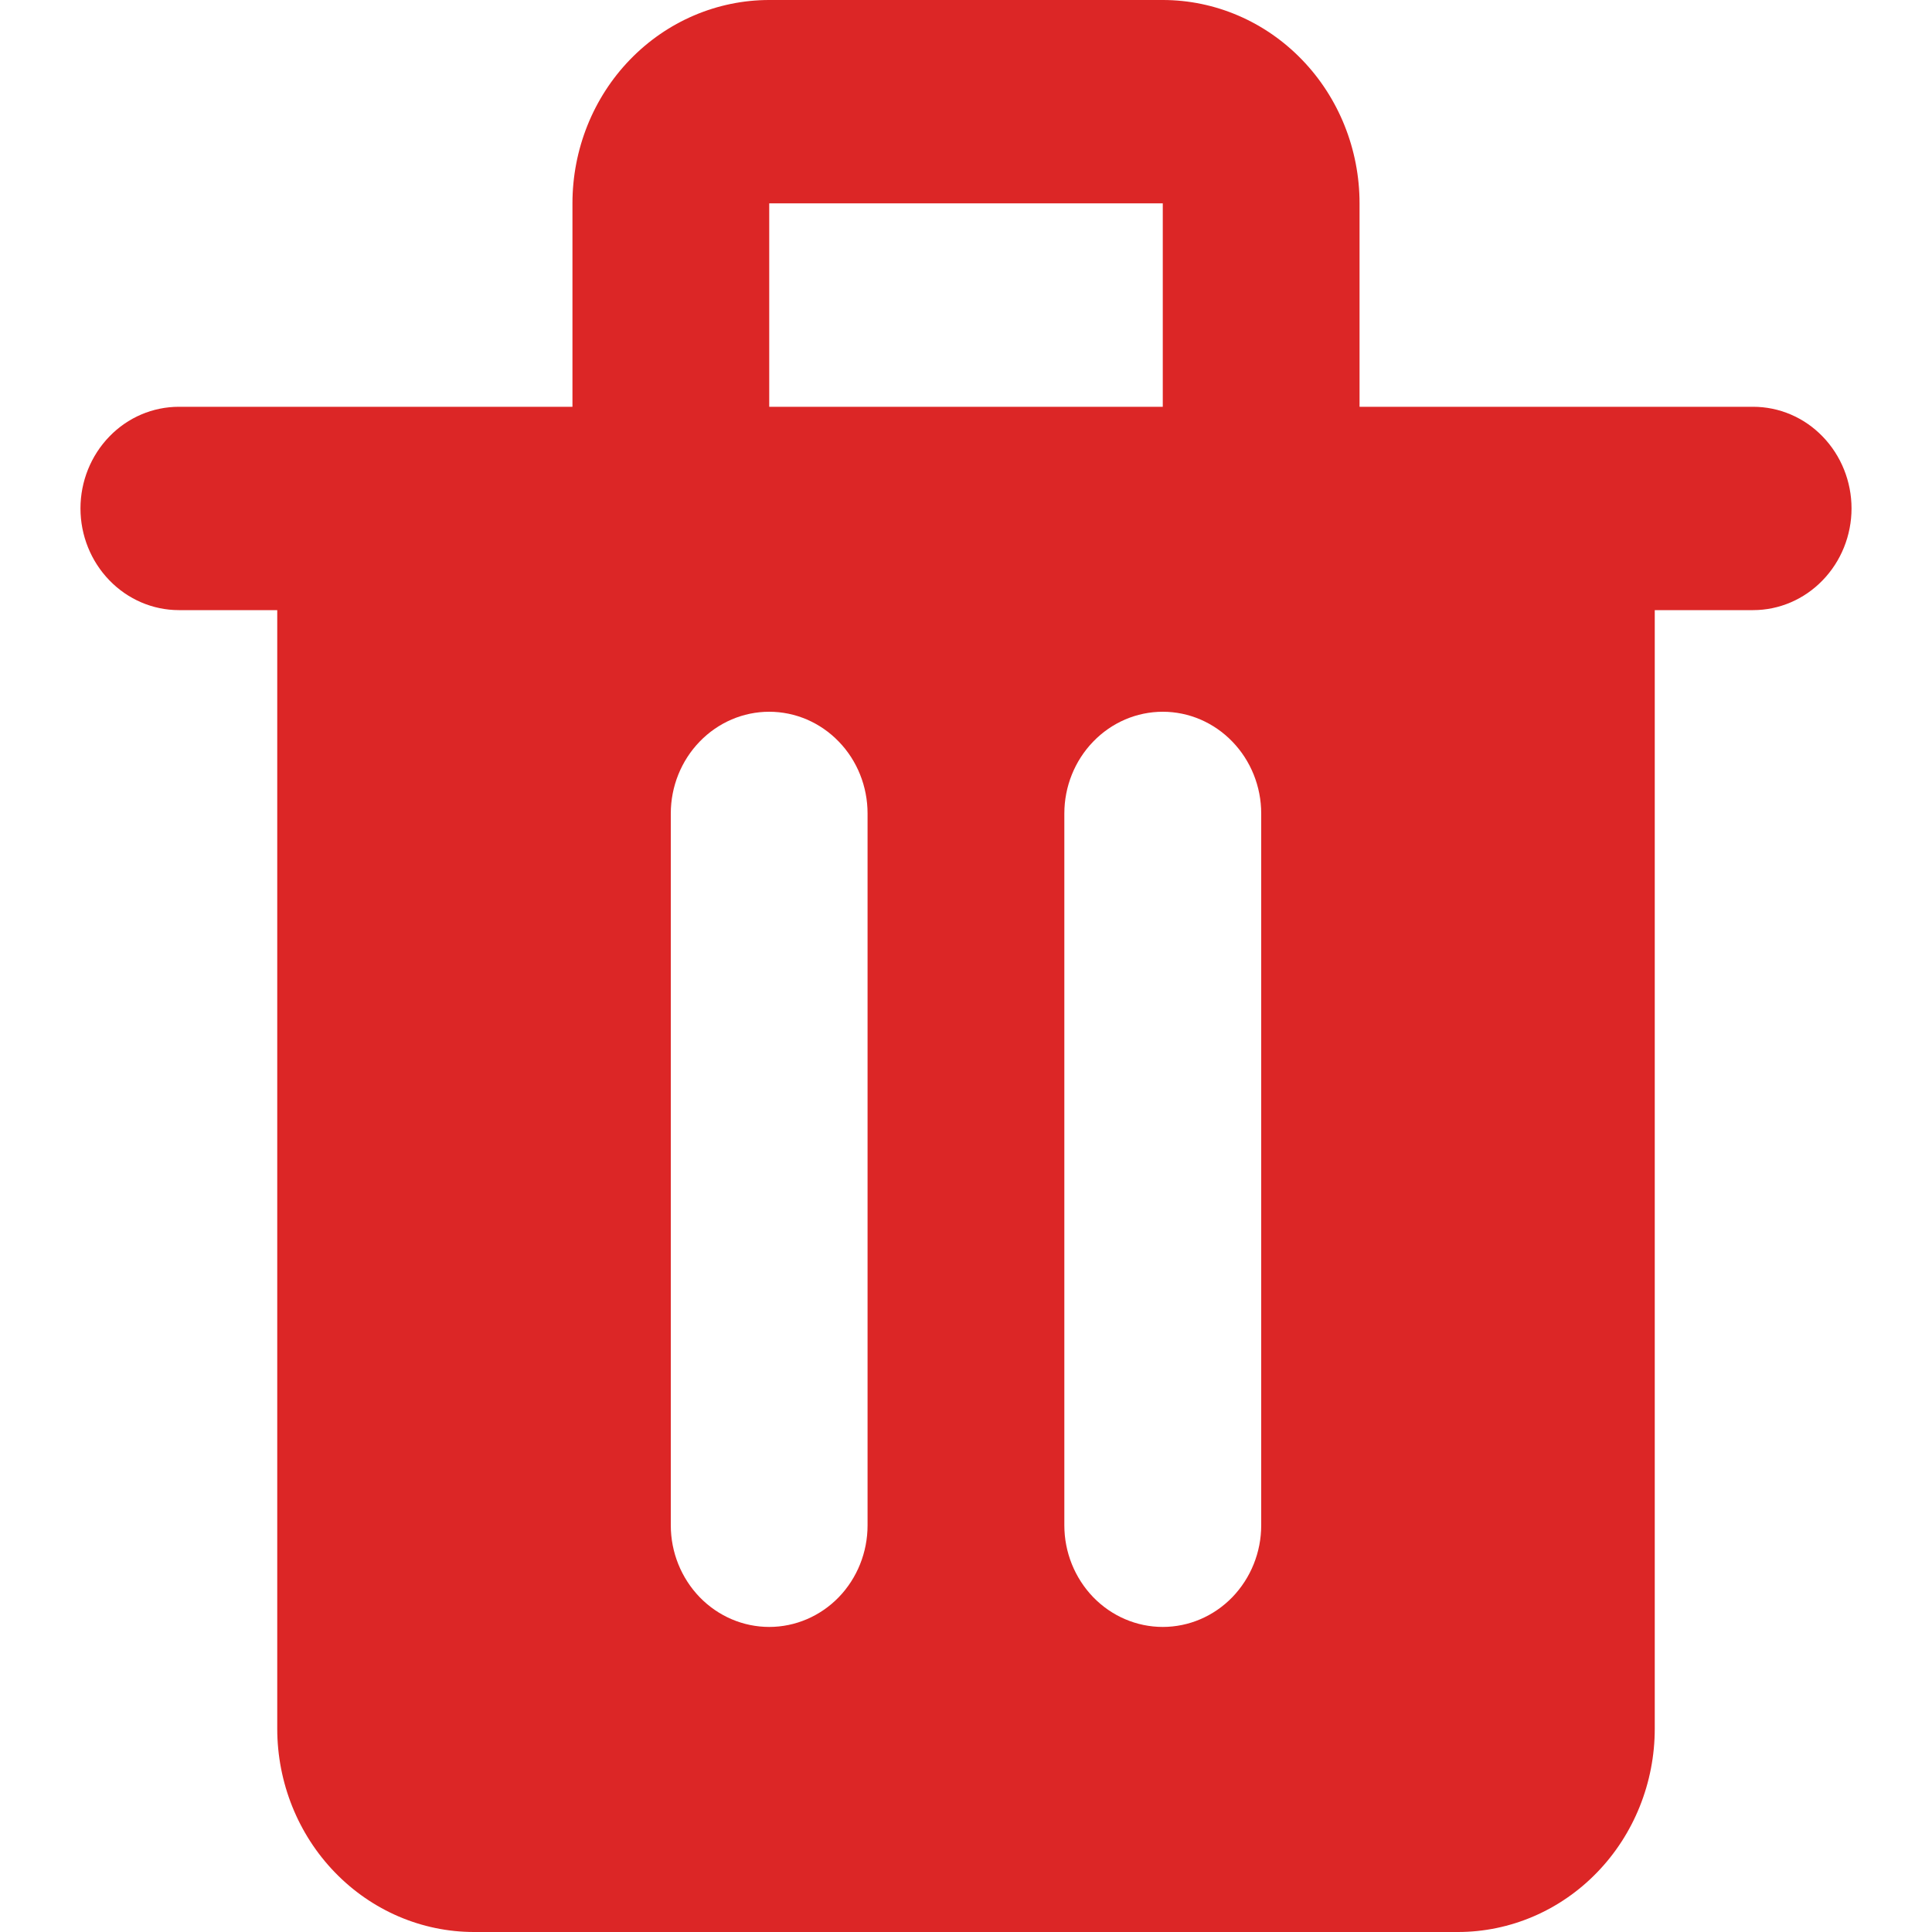 <svg width="20" height="20" viewBox="0 0 20 20" fill="none" xmlns="http://www.w3.org/2000/svg">
<path d="M18.148 4.211H14.074V2.105C14.074 1.547 13.859 1.011 13.477 0.617C13.095 0.222 12.577 0 12.037 0H7.963C7.423 0 6.904 0.222 6.522 0.617C6.14 1.011 5.926 1.547 5.926 2.105V4.211H1.852C1.582 4.211 1.323 4.321 1.132 4.519C0.941 4.716 0.833 4.984 0.833 5.263C0.833 5.542 0.941 5.81 1.132 6.007C1.323 6.205 1.582 6.316 1.852 6.316H2.87V17.895C2.87 18.453 3.085 18.989 3.467 19.383C3.849 19.778 4.367 20 4.907 20H15.092C15.633 20 16.151 19.778 16.533 19.383C16.915 18.989 17.13 18.453 17.13 17.895V6.316H18.148C18.418 6.316 18.677 6.205 18.868 6.007C19.059 5.81 19.167 5.542 19.167 5.263C19.167 4.984 19.059 4.716 18.868 4.519C18.677 4.321 18.418 4.211 18.148 4.211ZM7.963 2.105H12.037V4.211H7.963V2.105ZM8.981 15.79C8.981 16.069 8.874 16.336 8.683 16.534C8.492 16.731 8.233 16.842 7.963 16.842C7.693 16.842 7.434 16.731 7.243 16.534C7.052 16.336 6.944 16.069 6.944 15.79V8.421C6.944 8.142 7.052 7.874 7.243 7.677C7.434 7.479 7.693 7.368 7.963 7.368C8.233 7.368 8.492 7.479 8.683 7.677C8.874 7.874 8.981 8.142 8.981 8.421V15.79ZM13.056 15.79C13.056 16.069 12.948 16.336 12.757 16.534C12.566 16.731 12.307 16.842 12.037 16.842C11.767 16.842 11.508 16.731 11.317 16.534C11.126 16.336 11.018 16.069 11.018 15.79V8.421C11.018 8.142 11.126 7.874 11.317 7.677C11.508 7.479 11.767 7.368 12.037 7.368C12.307 7.368 12.566 7.479 12.757 7.677C12.948 7.874 13.056 8.142 13.056 8.421V15.79Z" fill="#DC2626"/>
</svg>
